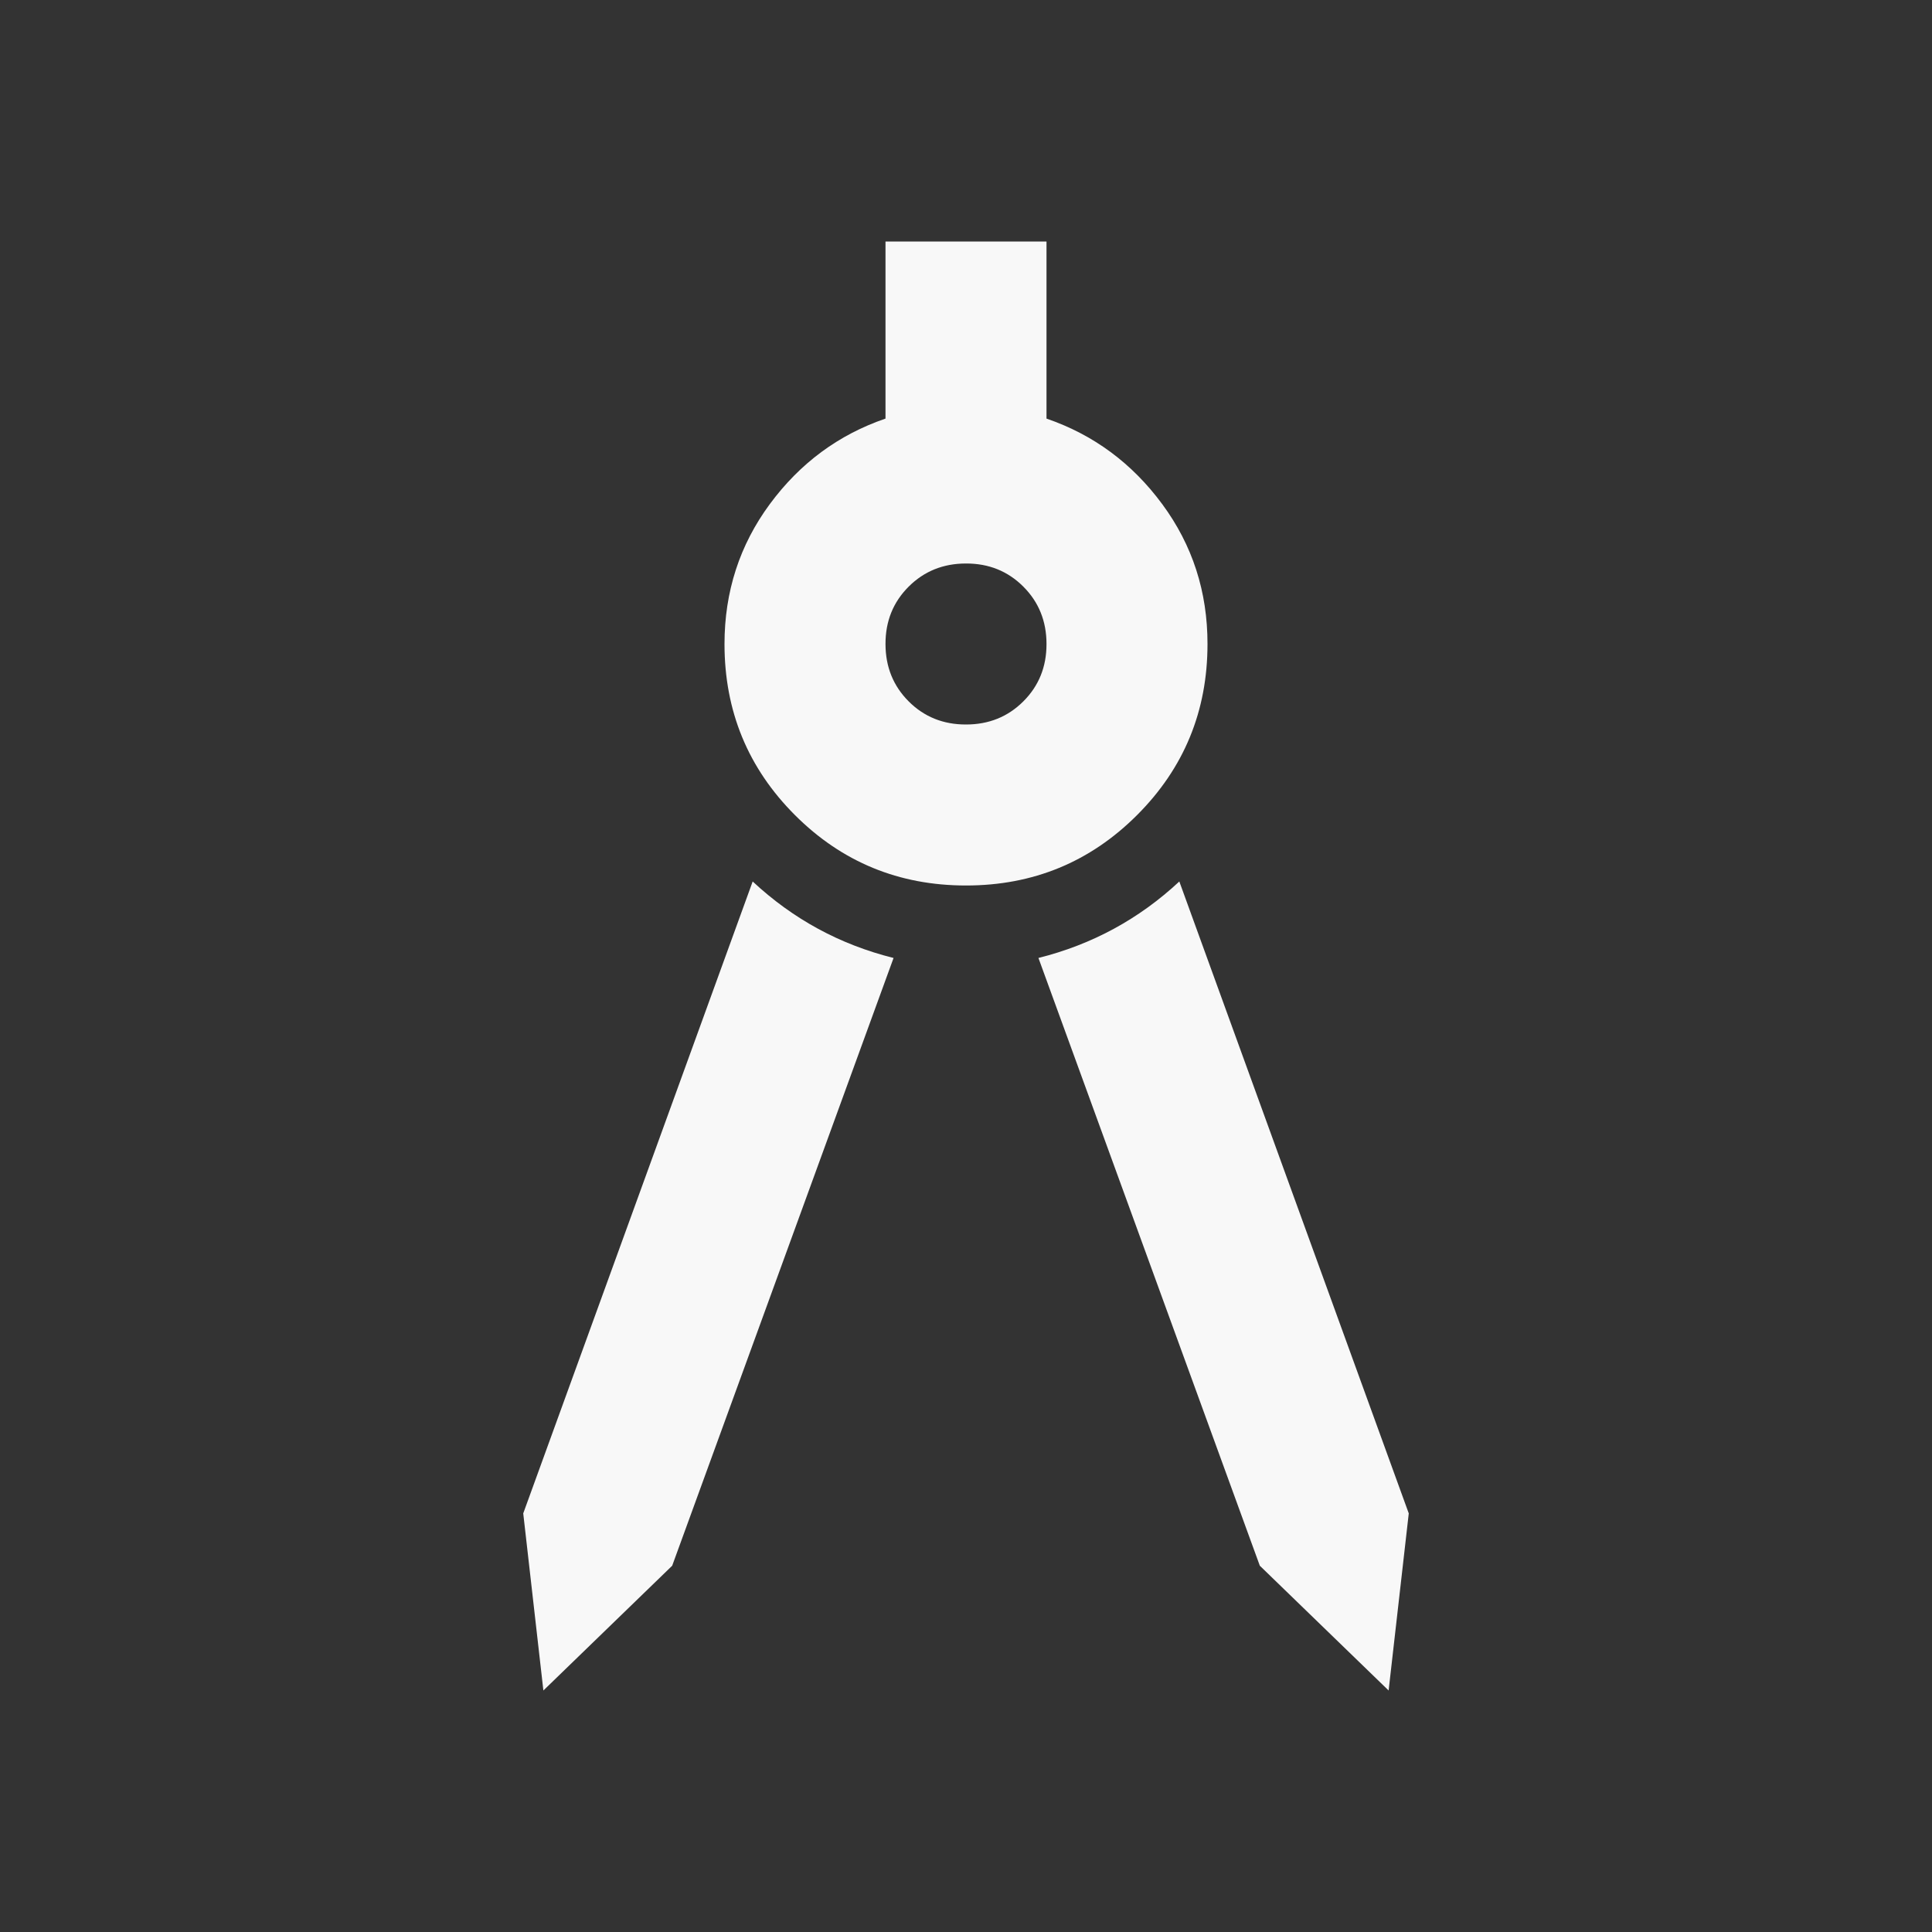 <svg width="75" height="75" viewBox="0 0 75 75" fill="none" xmlns="http://www.w3.org/2000/svg">
<rect x="0" y="0" width="75" height="75" fill="#333333" stroke="none"/>
<path d="M21.094 65.625L20.312 58.75L29.219 34.219C30 34.948 30.847 35.56 31.759 36.056C32.672 36.552 33.648 36.929 34.688 37.188L26.094 60.781L21.094 65.625ZM53.906 65.625L48.906 60.781L40.312 37.188C41.354 36.927 42.331 36.549 43.244 36.053C44.156 35.557 45.002 34.946 45.781 34.219L54.688 58.75L53.906 65.625ZM37.5 34.375C34.896 34.375 32.682 33.464 30.859 31.641C29.037 29.818 28.125 27.604 28.125 25C28.125 22.969 28.712 21.158 29.884 19.569C31.057 17.979 32.554 16.873 34.375 16.25V9.375H40.625V16.25C42.448 16.875 43.946 17.982 45.119 19.572C46.292 21.162 46.877 22.971 46.875 25C46.875 27.604 45.964 29.818 44.141 31.641C42.318 33.464 40.104 34.375 37.5 34.375ZM37.5 28.125C38.385 28.125 39.128 27.825 39.728 27.225C40.328 26.625 40.627 25.883 40.625 25C40.625 24.115 40.325 23.372 39.725 22.772C39.125 22.172 38.383 21.873 37.5 21.875C36.615 21.875 35.872 22.175 35.272 22.775C34.672 23.375 34.373 24.117 34.375 25C34.375 25.885 34.675 26.628 35.275 27.228C35.875 27.828 36.617 28.127 37.5 28.125Z" fill="#F8F8F8"/>
</svg>

